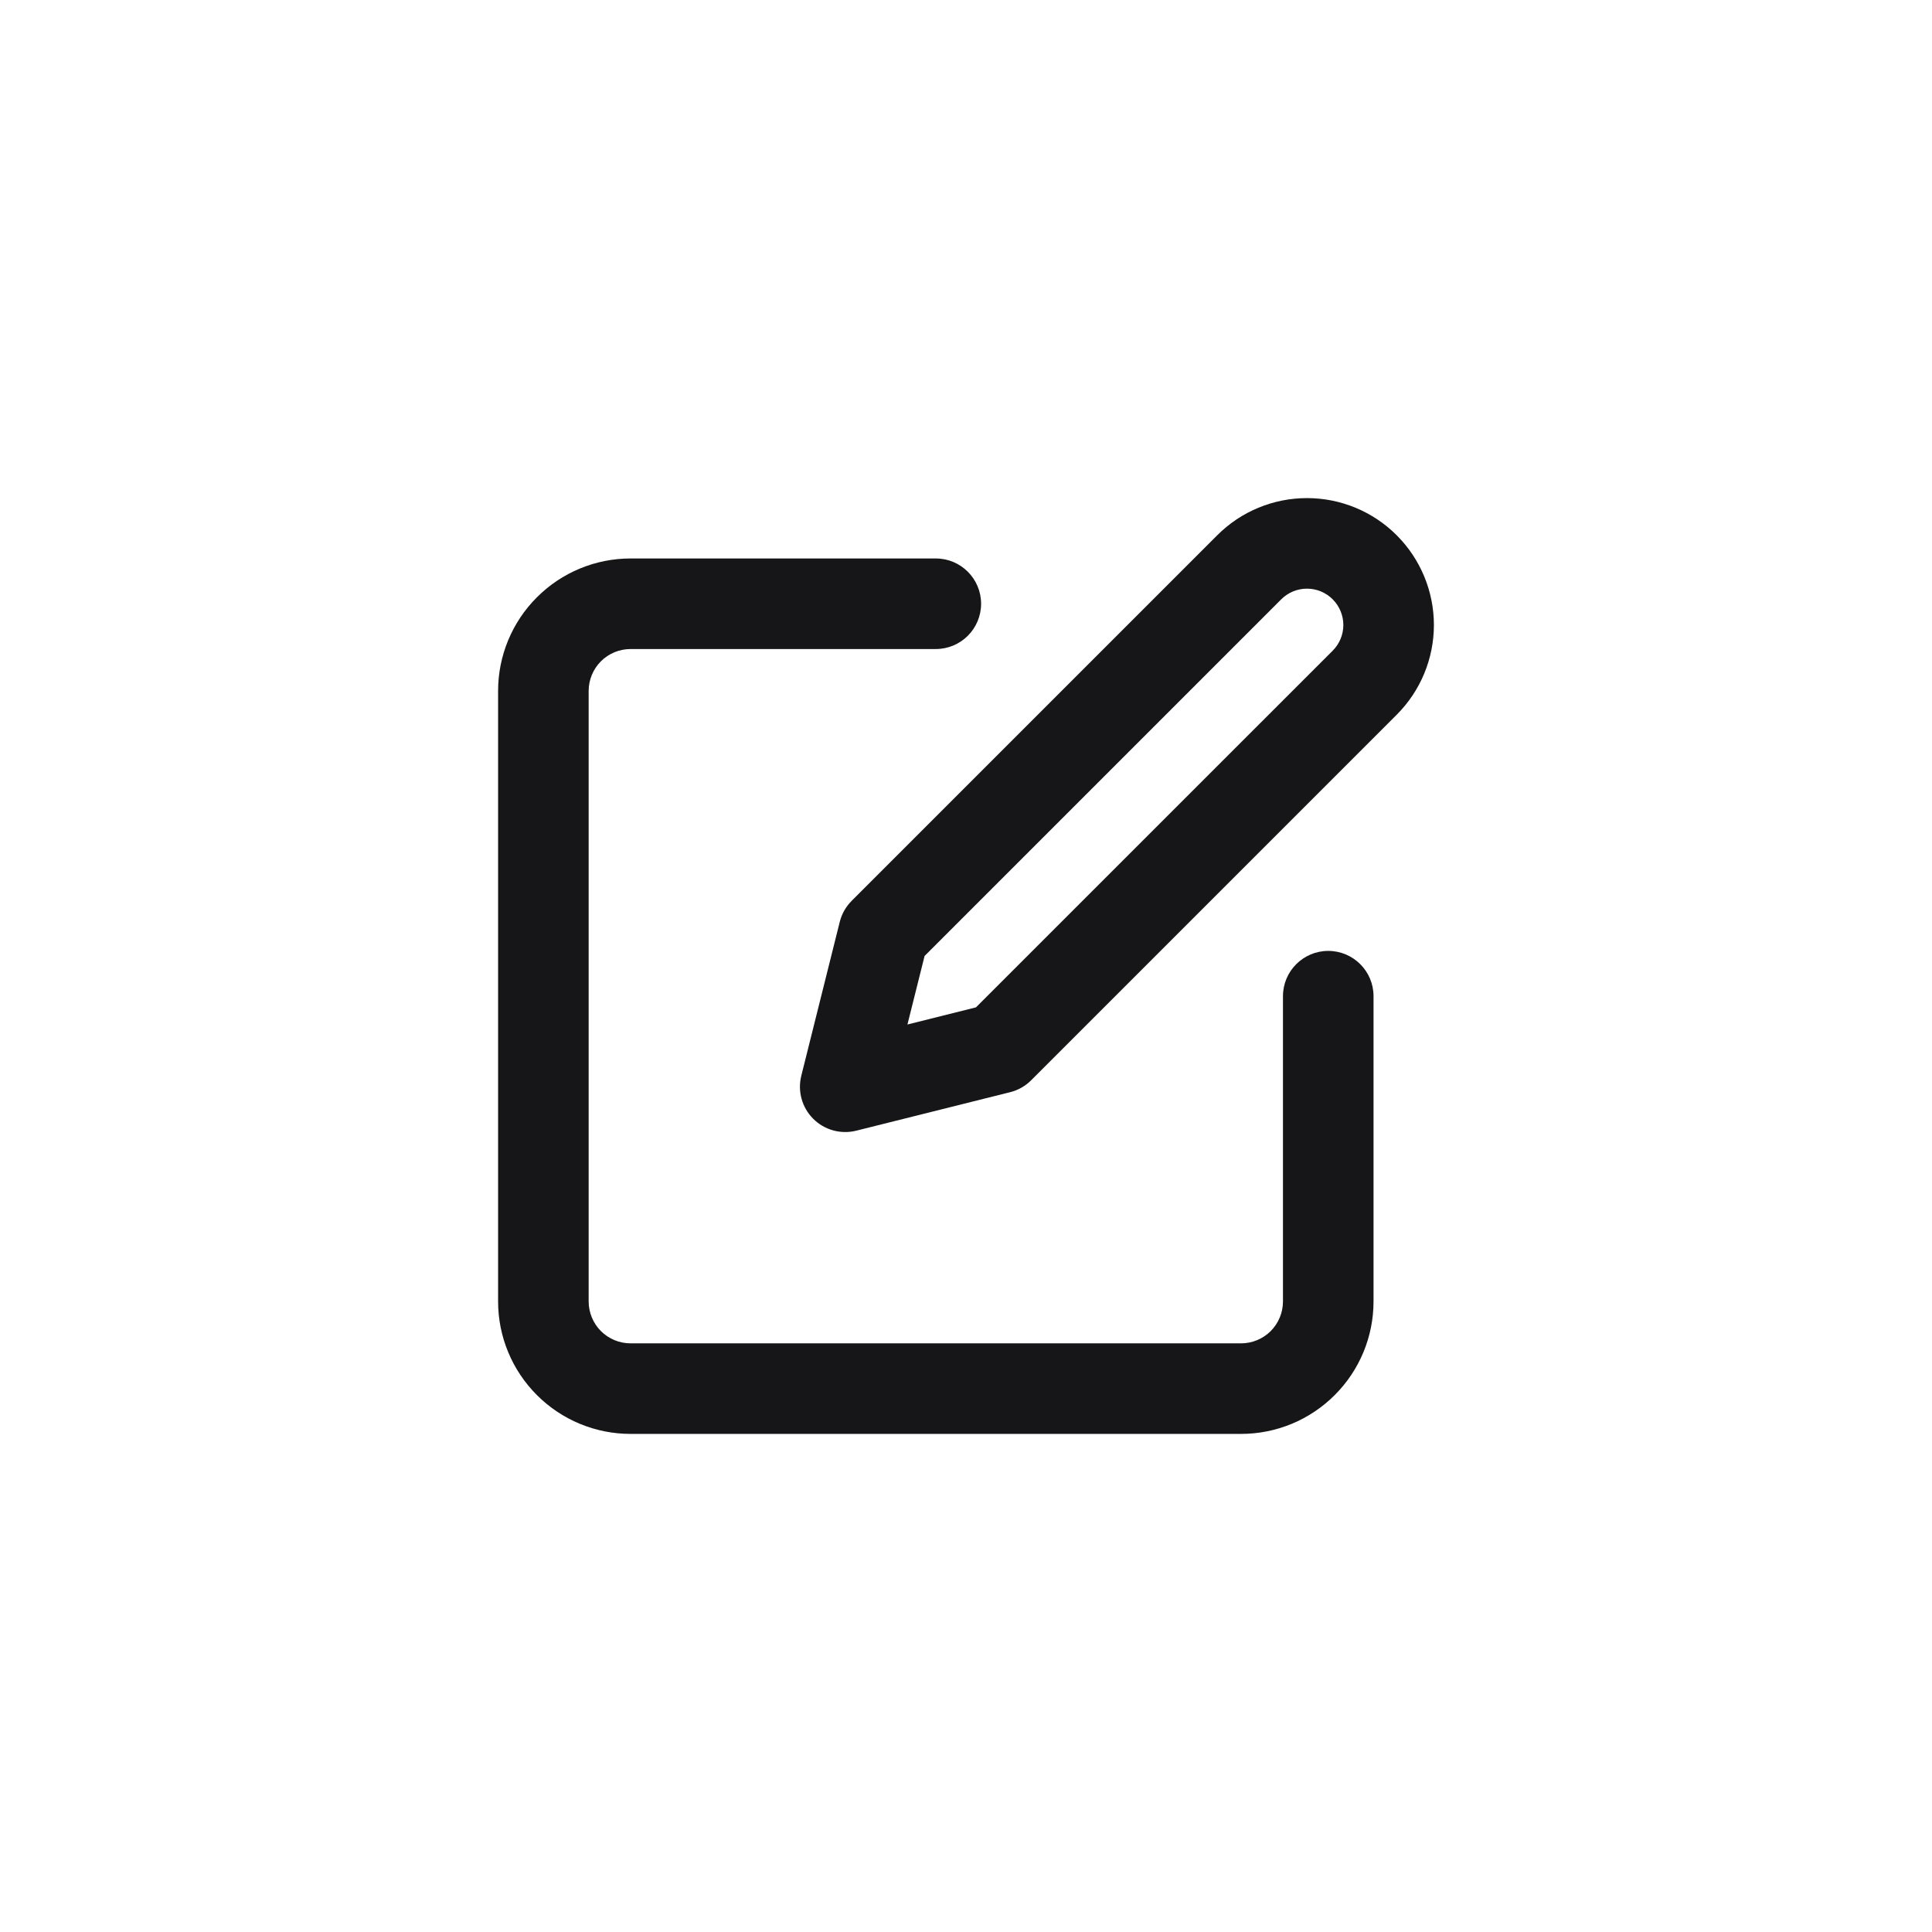 <svg width="32" height="32" viewBox="0 0 32 32" fill="none" xmlns="http://www.w3.org/2000/svg">
<g filter="url(#filter0_d)">
<path d="M0 12C0 5.373 5.373 0 12 0V0C18.627 0 24 5.373 24 12V12C24 18.627 18.627 24 12 24V24C5.373 24 0 18.627 0 12V12Z" fill="white"/>
<path fill-rule="evenodd" clip-rule="evenodd" d="M4.893 5.893C5.304 5.481 5.862 5.25 6.444 5.25H11.5C11.914 5.25 12.25 5.586 12.25 6C12.25 6.414 11.914 6.75 11.5 6.75H6.444C6.26 6.75 6.084 6.823 5.953 6.953C5.823 7.084 5.75 7.26 5.75 7.444V17.556C5.75 17.74 5.823 17.916 5.953 18.047C6.084 18.177 6.26 18.25 6.444 18.25H16.556C16.74 18.25 16.916 18.177 17.047 18.047C17.177 17.916 17.25 17.74 17.25 17.556V12.5C17.25 12.086 17.586 11.75 18 11.75C18.414 11.75 18.75 12.086 18.75 12.5V17.556C18.75 18.138 18.519 18.696 18.107 19.107C17.696 19.519 17.138 19.75 16.556 19.75H6.444C5.862 19.75 5.304 19.519 4.893 19.107C4.481 18.696 4.25 18.138 4.25 17.556V7.444C4.25 6.862 4.481 6.304 4.893 5.893Z" fill="#161618"/>
<path fill-rule="evenodd" clip-rule="evenodd" d="M17.648 5.75C17.488 5.75 17.335 5.813 17.222 5.926L11.314 11.834L11.03 12.969L12.165 12.685L18.073 6.778C18.186 6.665 18.25 6.512 18.25 6.352C18.25 6.192 18.186 6.039 18.073 5.926C17.96 5.813 17.807 5.75 17.648 5.75ZM16.161 4.866C16.555 4.471 17.09 4.25 17.648 4.25C18.205 4.25 18.74 4.471 19.134 4.866C19.528 5.26 19.75 5.795 19.75 6.352C19.75 6.909 19.528 7.444 19.134 7.838L13.079 13.893C12.983 13.989 12.863 14.057 12.731 14.09L10.181 14.728C9.926 14.791 9.655 14.717 9.469 14.53C9.283 14.344 9.208 14.074 9.272 13.818L9.909 11.269C9.942 11.137 10.01 11.017 10.107 10.92L16.161 4.866Z" fill="#161618"/>
</g>
<defs>
<filter id="filter0_d" x="0" y="0" width="32" height="32" filterUnits="userSpaceOnUse" color-interpolation-filters="sRGB">
<feFlood flood-opacity="0" result="BackgroundImageFix"/>
<feColorMatrix in="SourceAlpha" type="matrix" values="0 0 0 0 0 0 0 0 0 0 0 0 0 0 0 0 0 0 127 0"/>
<feOffset dx="4" dy="4"/>
<feGaussianBlur stdDeviation="2"/>
<feColorMatrix type="matrix" values="0 0 0 0 0.086 0 0 0 0 0.086 0 0 0 0 0.094 0 0 0 0.16 0"/>
<feBlend mode="normal" in2="BackgroundImageFix" result="effect1_dropShadow"/>
<feBlend mode="normal" in="SourceGraphic" in2="effect1_dropShadow" result="shape"/>
</filter>
</defs>
</svg>
